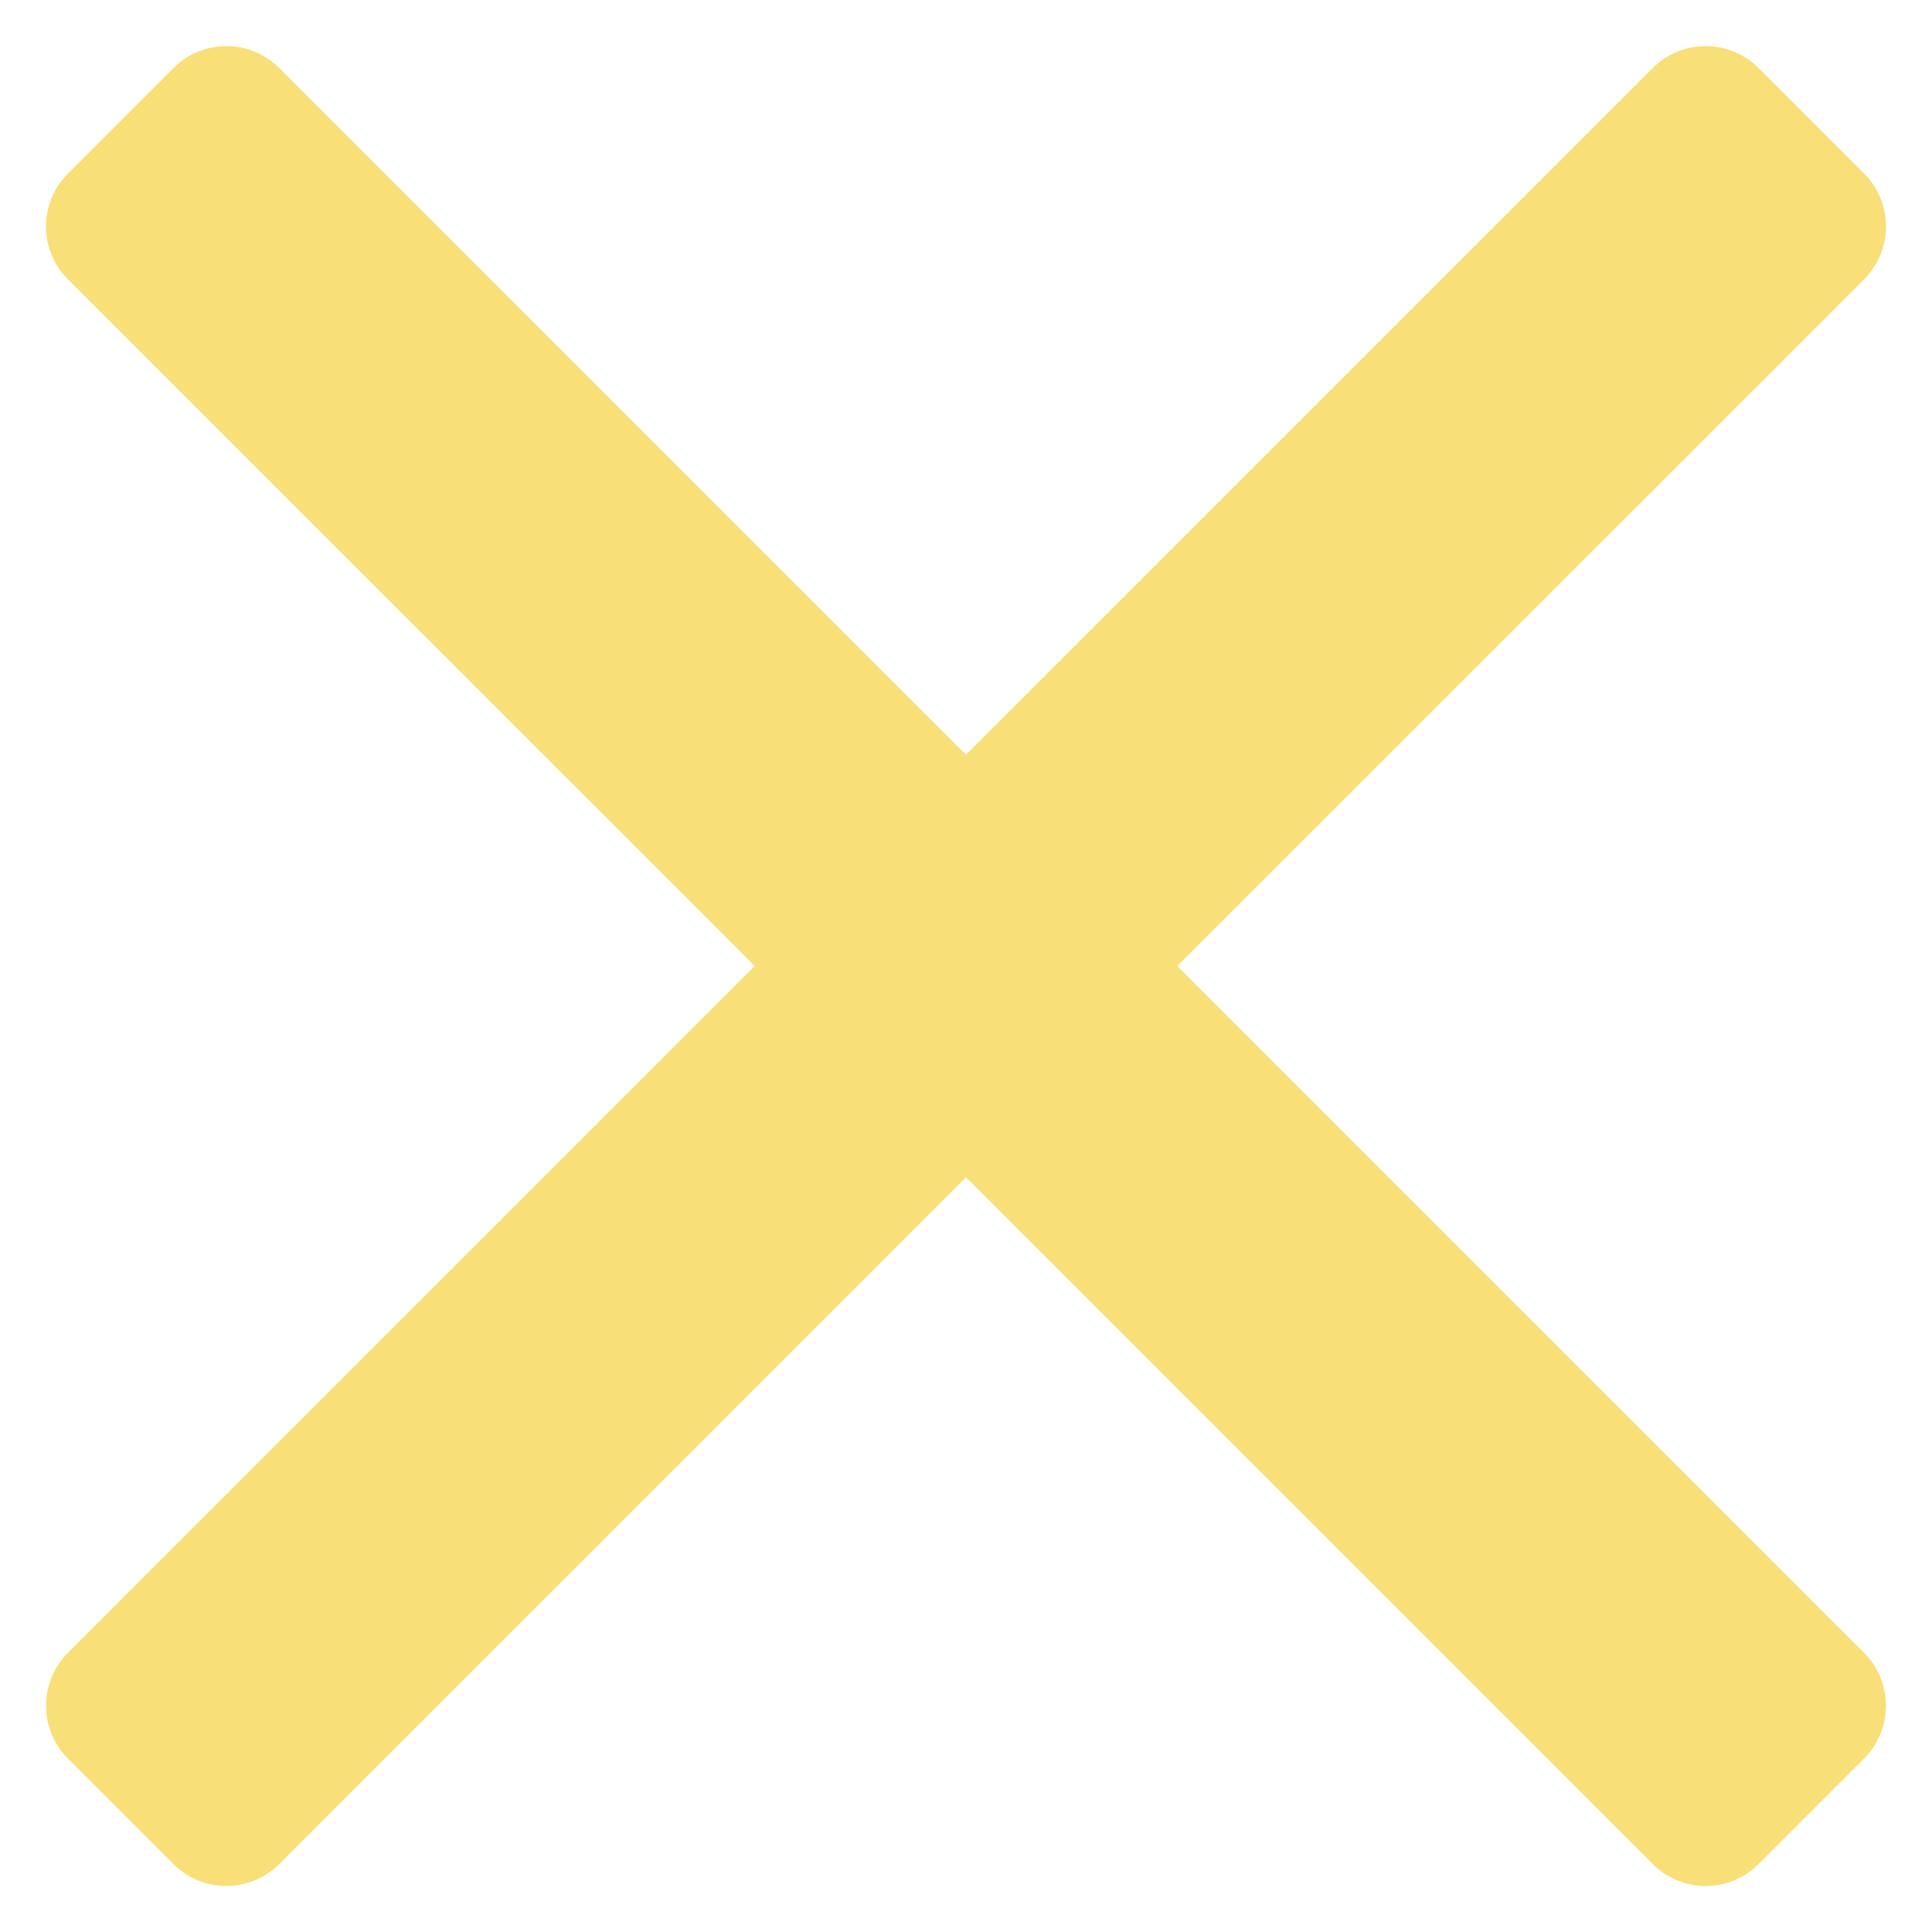 <svg width="16" height="16" fill="none" xmlns="http://www.w3.org/2000/svg">
    <path d="m15.438 1.438-.875-.875a.619.619 0 0 0-.875 0L8 6.25 2.312.563a.619.619 0 0 0-.875 0l-.875.875a.619.619 0 0 0 0 .875L6.25 8 .562 13.688a.62.62 0 0 0 0 .875l.875.875a.619.619 0 0 0 .875 0L8 9.75l5.688 5.688a.619.619 0 0 0 .875 0l.875-.875a.62.62 0 0 0 0-.875L9.75 8l5.688-5.687a.619.619 0 0 0 0-.875Z" fill="#F9DF77"/>
</svg>
